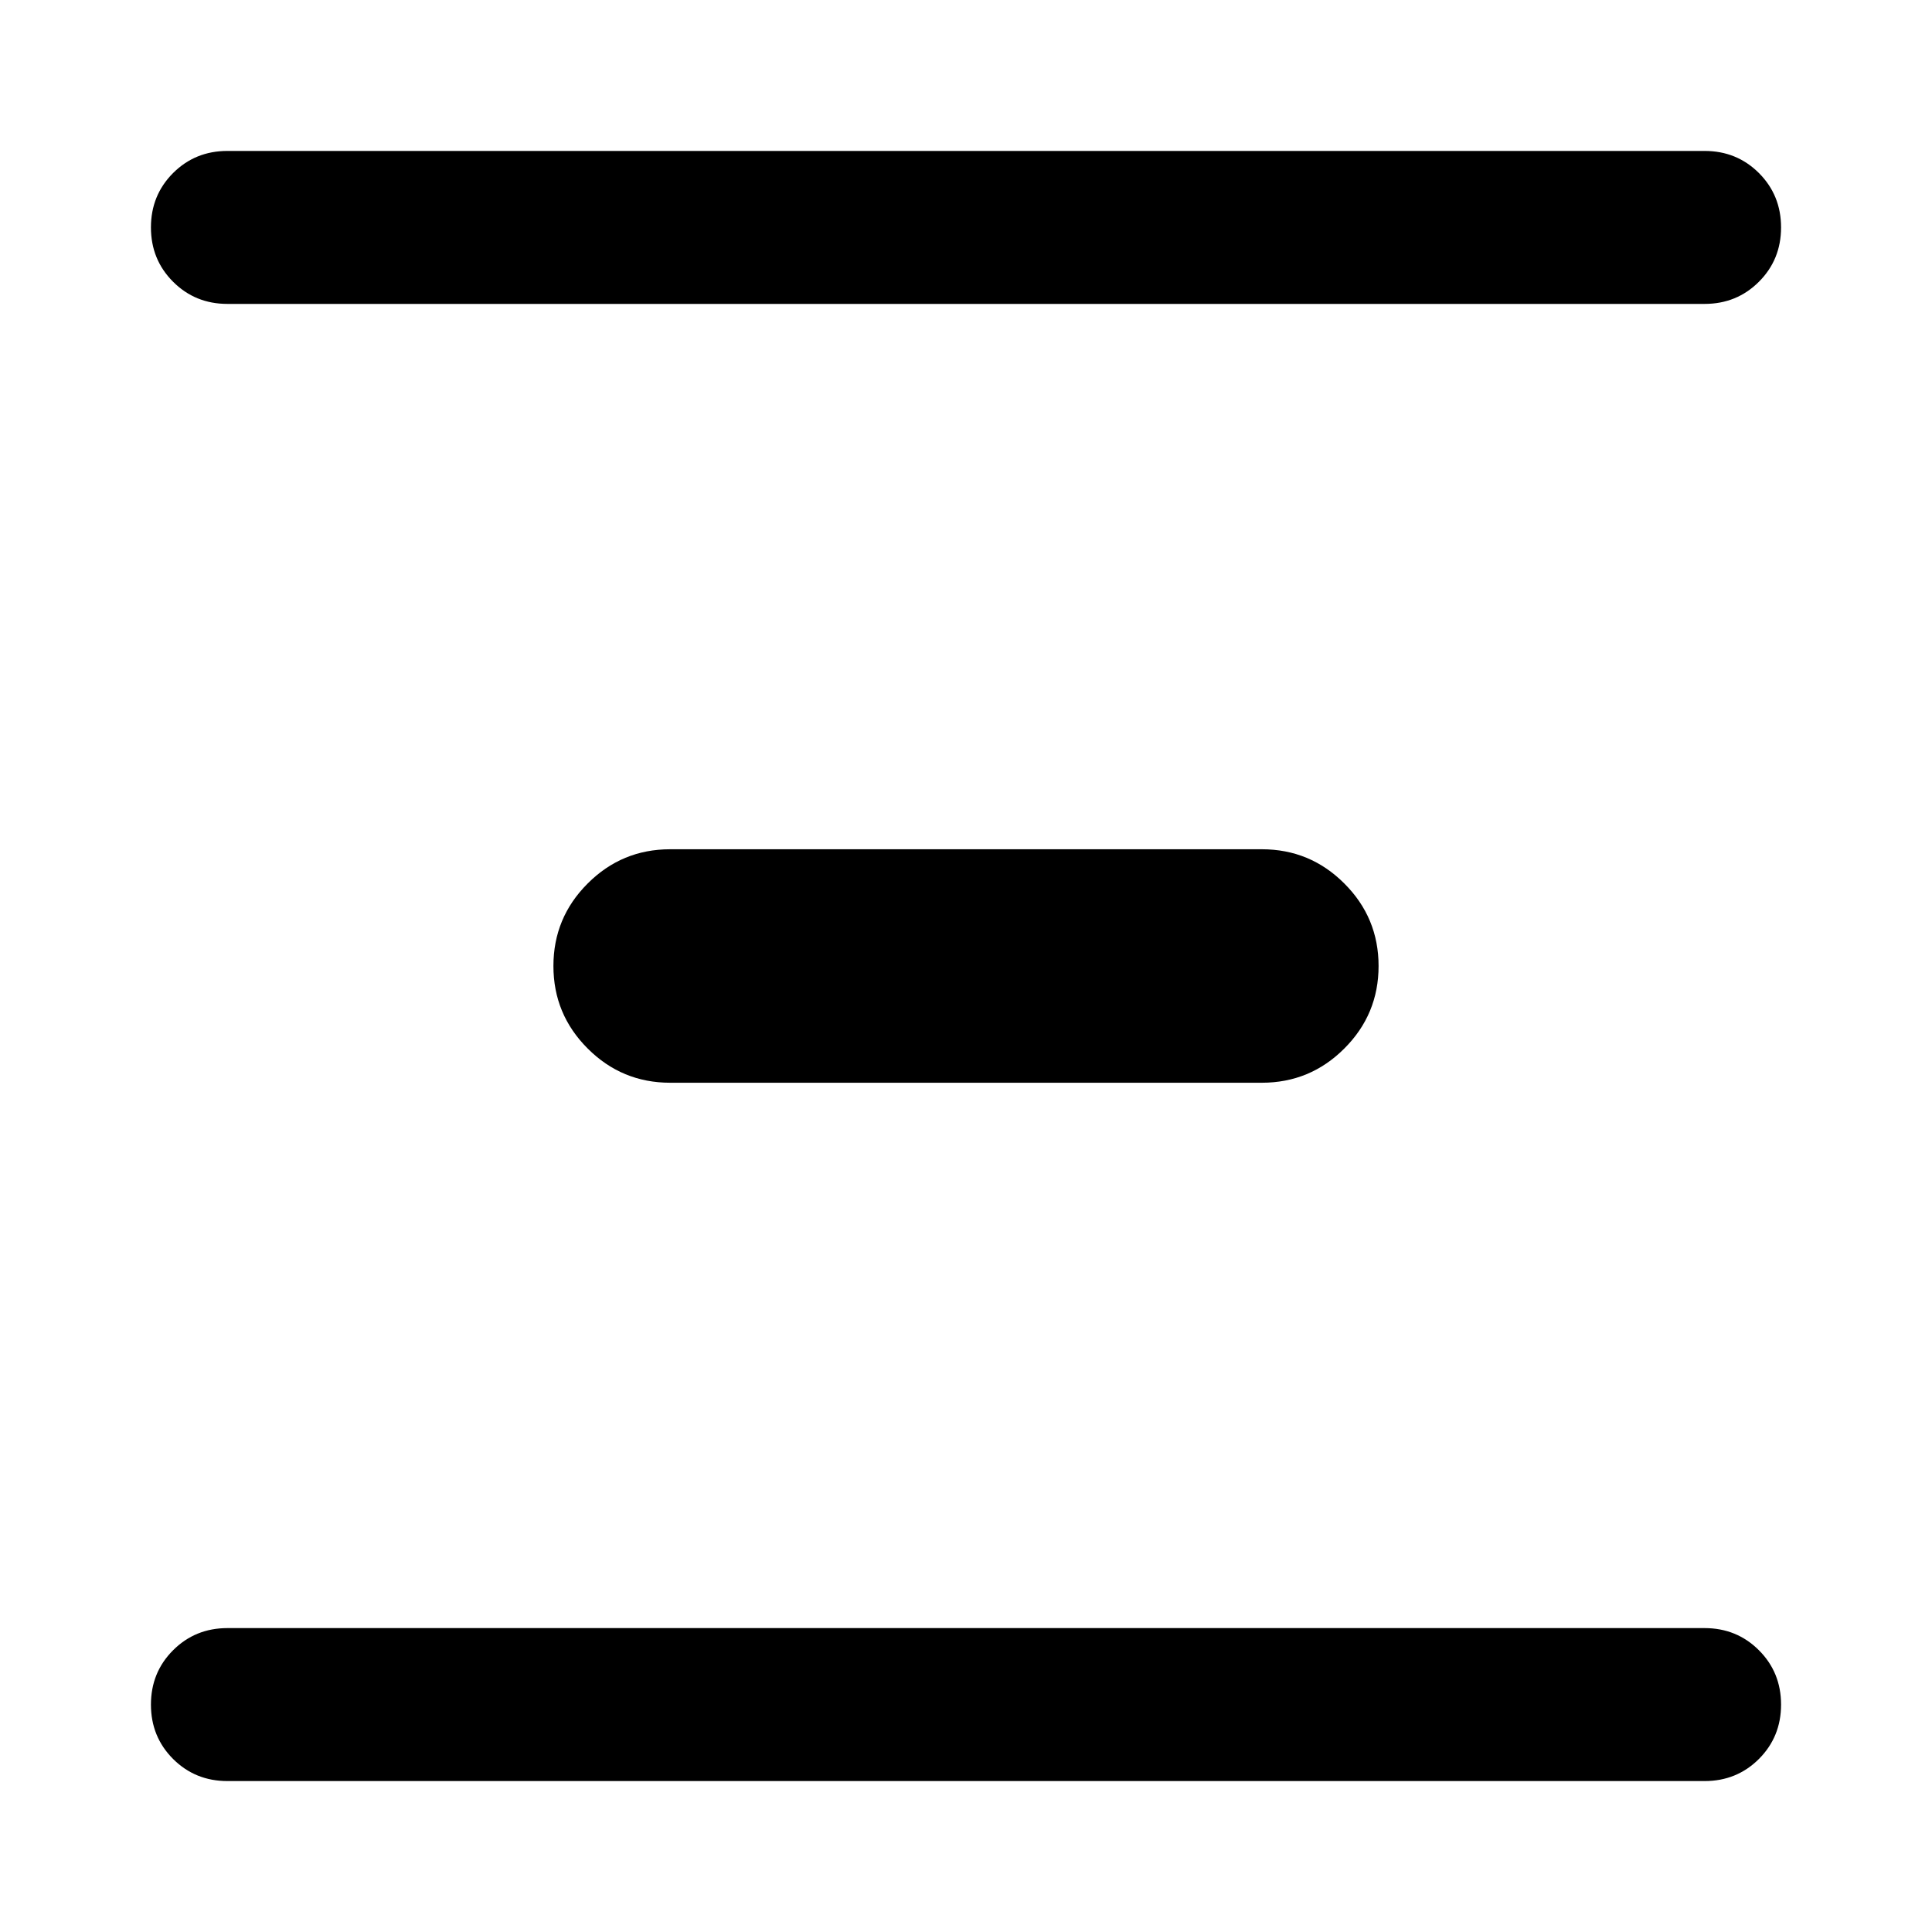 <svg xmlns="http://www.w3.org/2000/svg" height="40" width="40"><path d="M4.708 6.292q-.666 0-1.125-.459-.458-.458-.458-1.125 0-.666.458-1.125.459-.458 1.125-.458h30.584q.666 0 1.125.458.458.459.458 1.125 0 .667-.458 1.125-.459.459-1.125.459Zm9.167 16.125q-1 0-1.708-.709Q11.458 21 11.458 20t.709-1.708q.708-.709 1.708-.709h12.25q1 0 1.708.709.709.708.709 1.708t-.709 1.708q-.708.709-1.708.709ZM4.708 36.875q-.666 0-1.125-.458-.458-.459-.458-1.125 0-.667.458-1.125.459-.459 1.125-.459h30.584q.666 0 1.125.459.458.458.458 1.125 0 .666-.458 1.125-.459.458-1.125.458Z"/></svg>